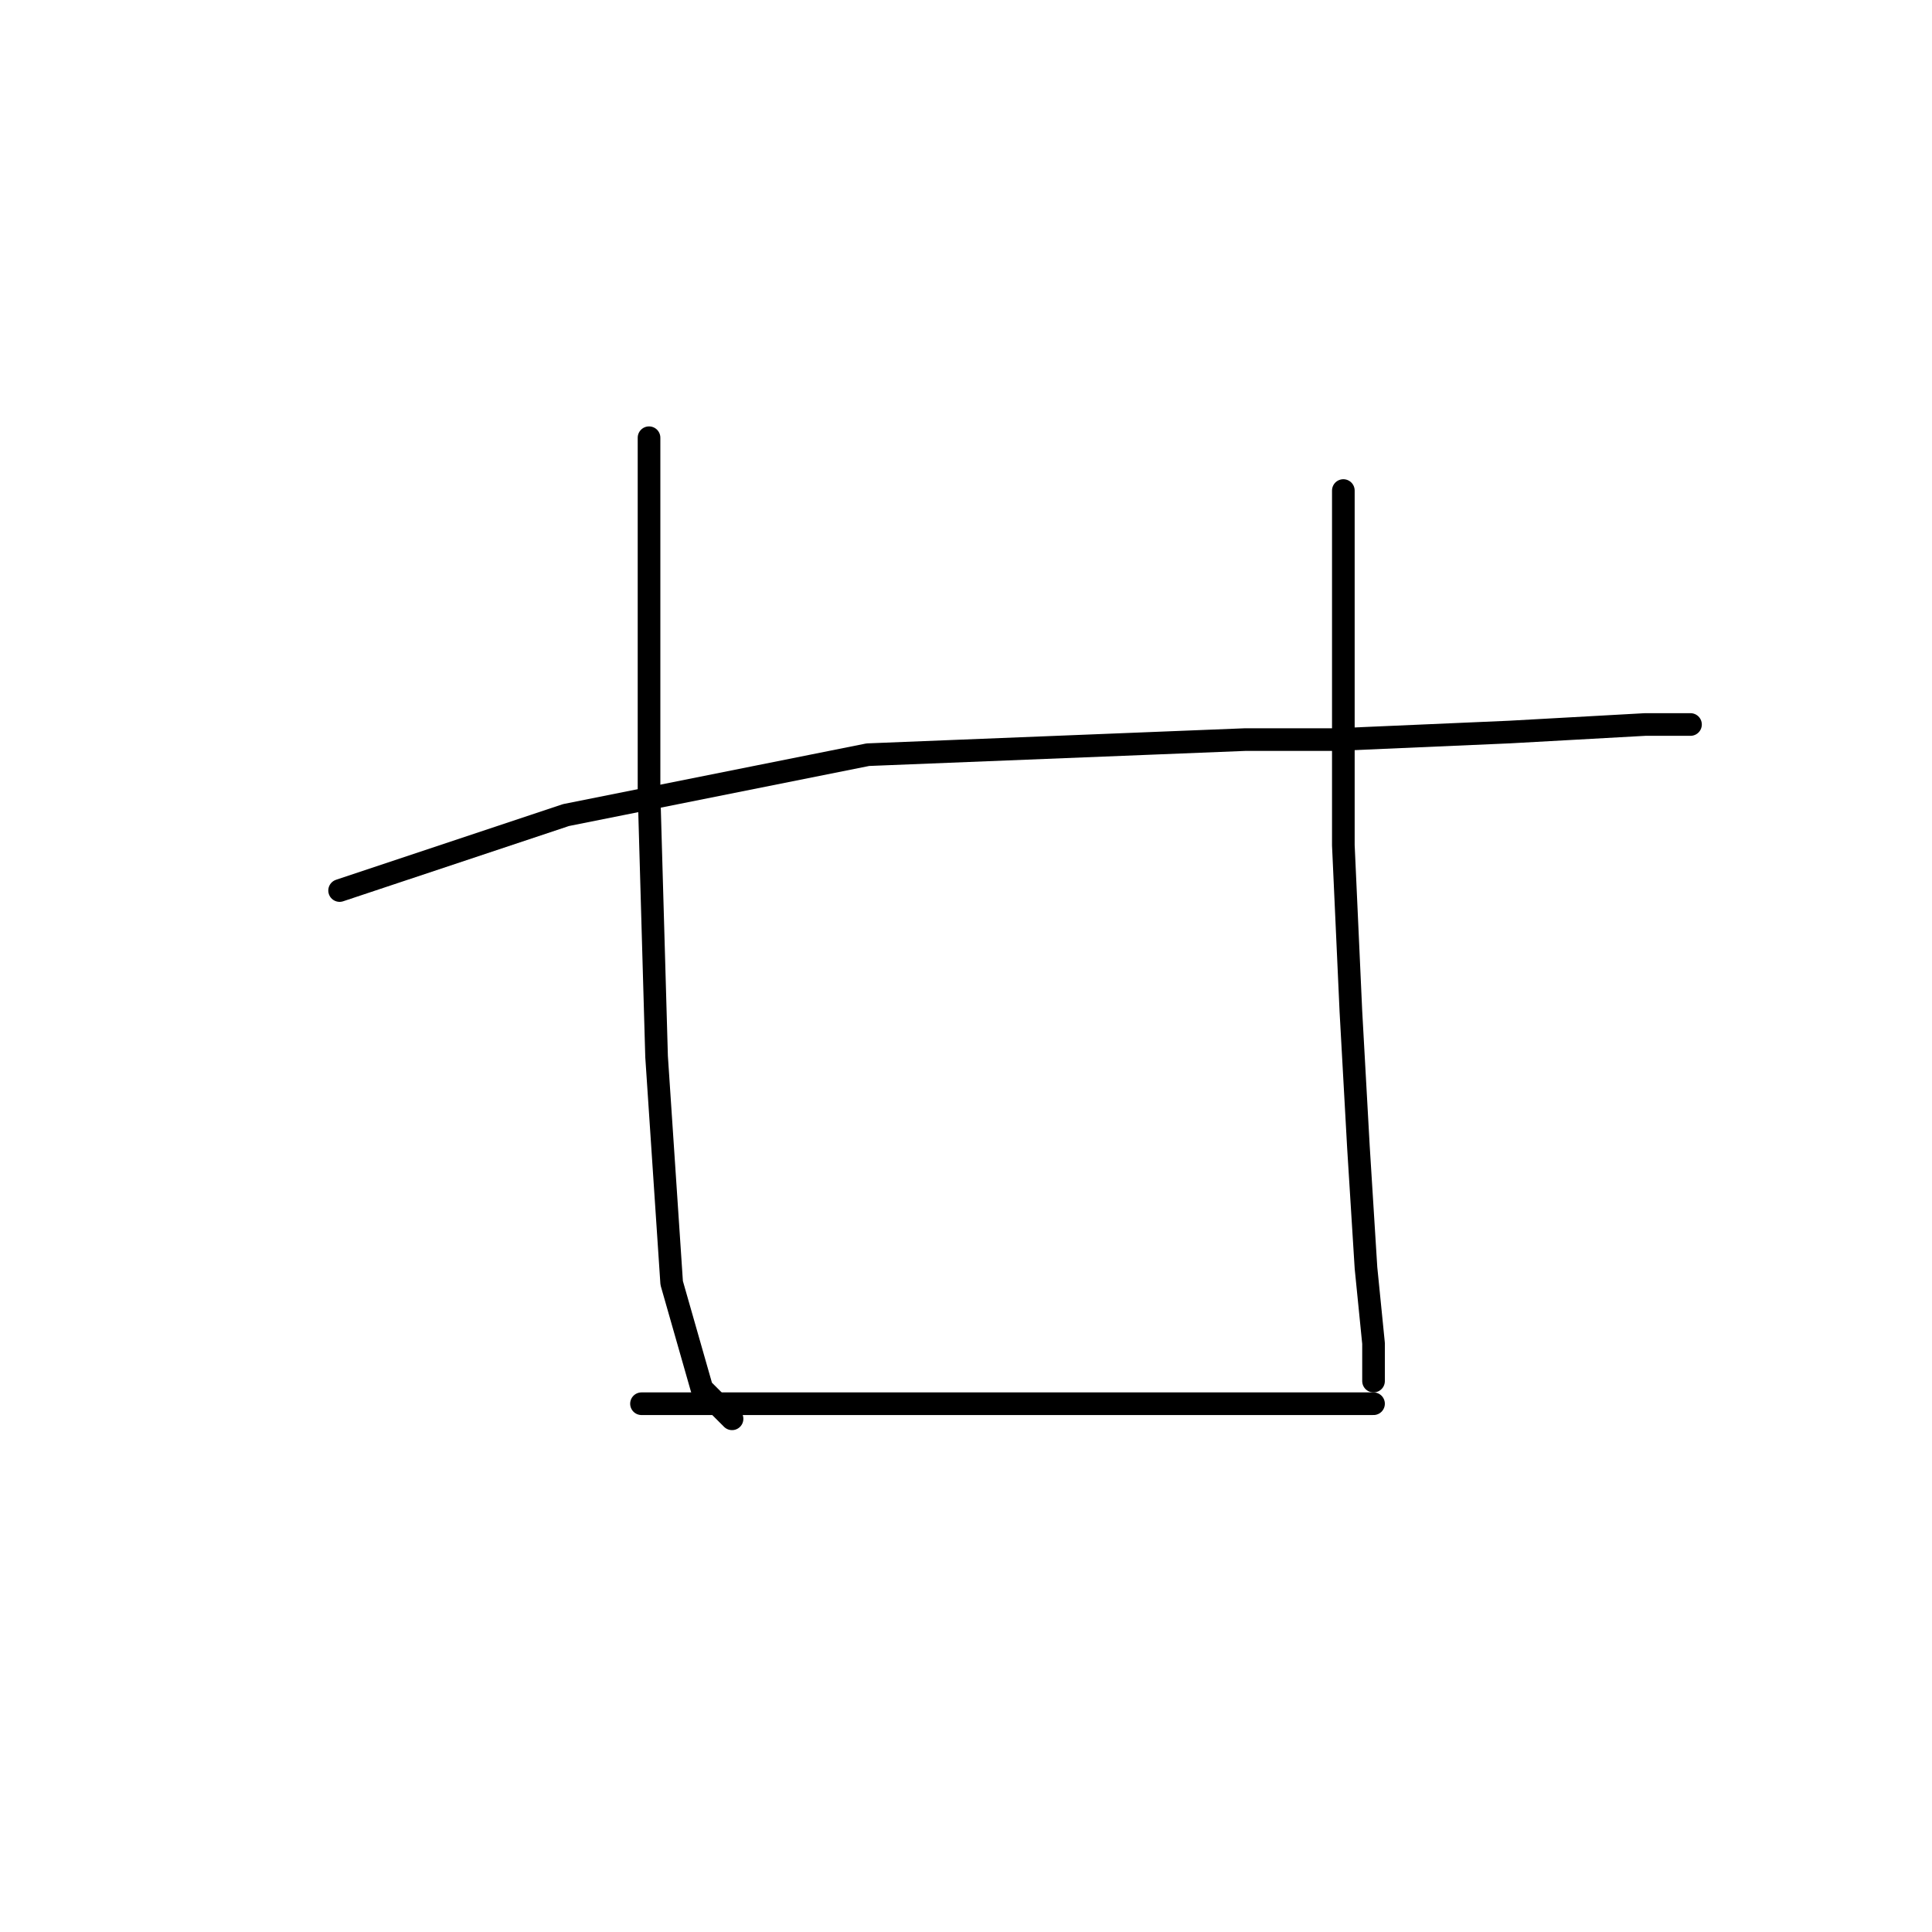<?xml version="1.0" standalone="no"?>
    <svg width="256" height="256" xmlns="http://www.w3.org/2000/svg" version="1.1">
    <polyline stroke="black" stroke-width="3" stroke-linecap="round" fill="transparent" stroke-linejoin="round" points="86 58 86 67 86 90 86 105 87 140 89 170 93 184 97 188 97 188 " />
        <polyline stroke="black" stroke-width="3" stroke-linecap="round" fill="transparent" stroke-linejoin="round" points="178 65 178 74 178 99 178 112 179 134 180 152 181 168 182 178 182 183 182 183 " />
        <polyline stroke="black" stroke-width="3" stroke-linecap="round" fill="transparent" stroke-linejoin="round" points="85 186 100 186 117 186 138 186 157 186 175 186 182 186 182 186 " />
        <polyline stroke="black" stroke-width="3" stroke-linecap="round" fill="transparent" stroke-linejoin="round" points="45 118 75 108 115 100 165 98 177 98 200 97 218 96 224 96 224 96 " />
        </svg>